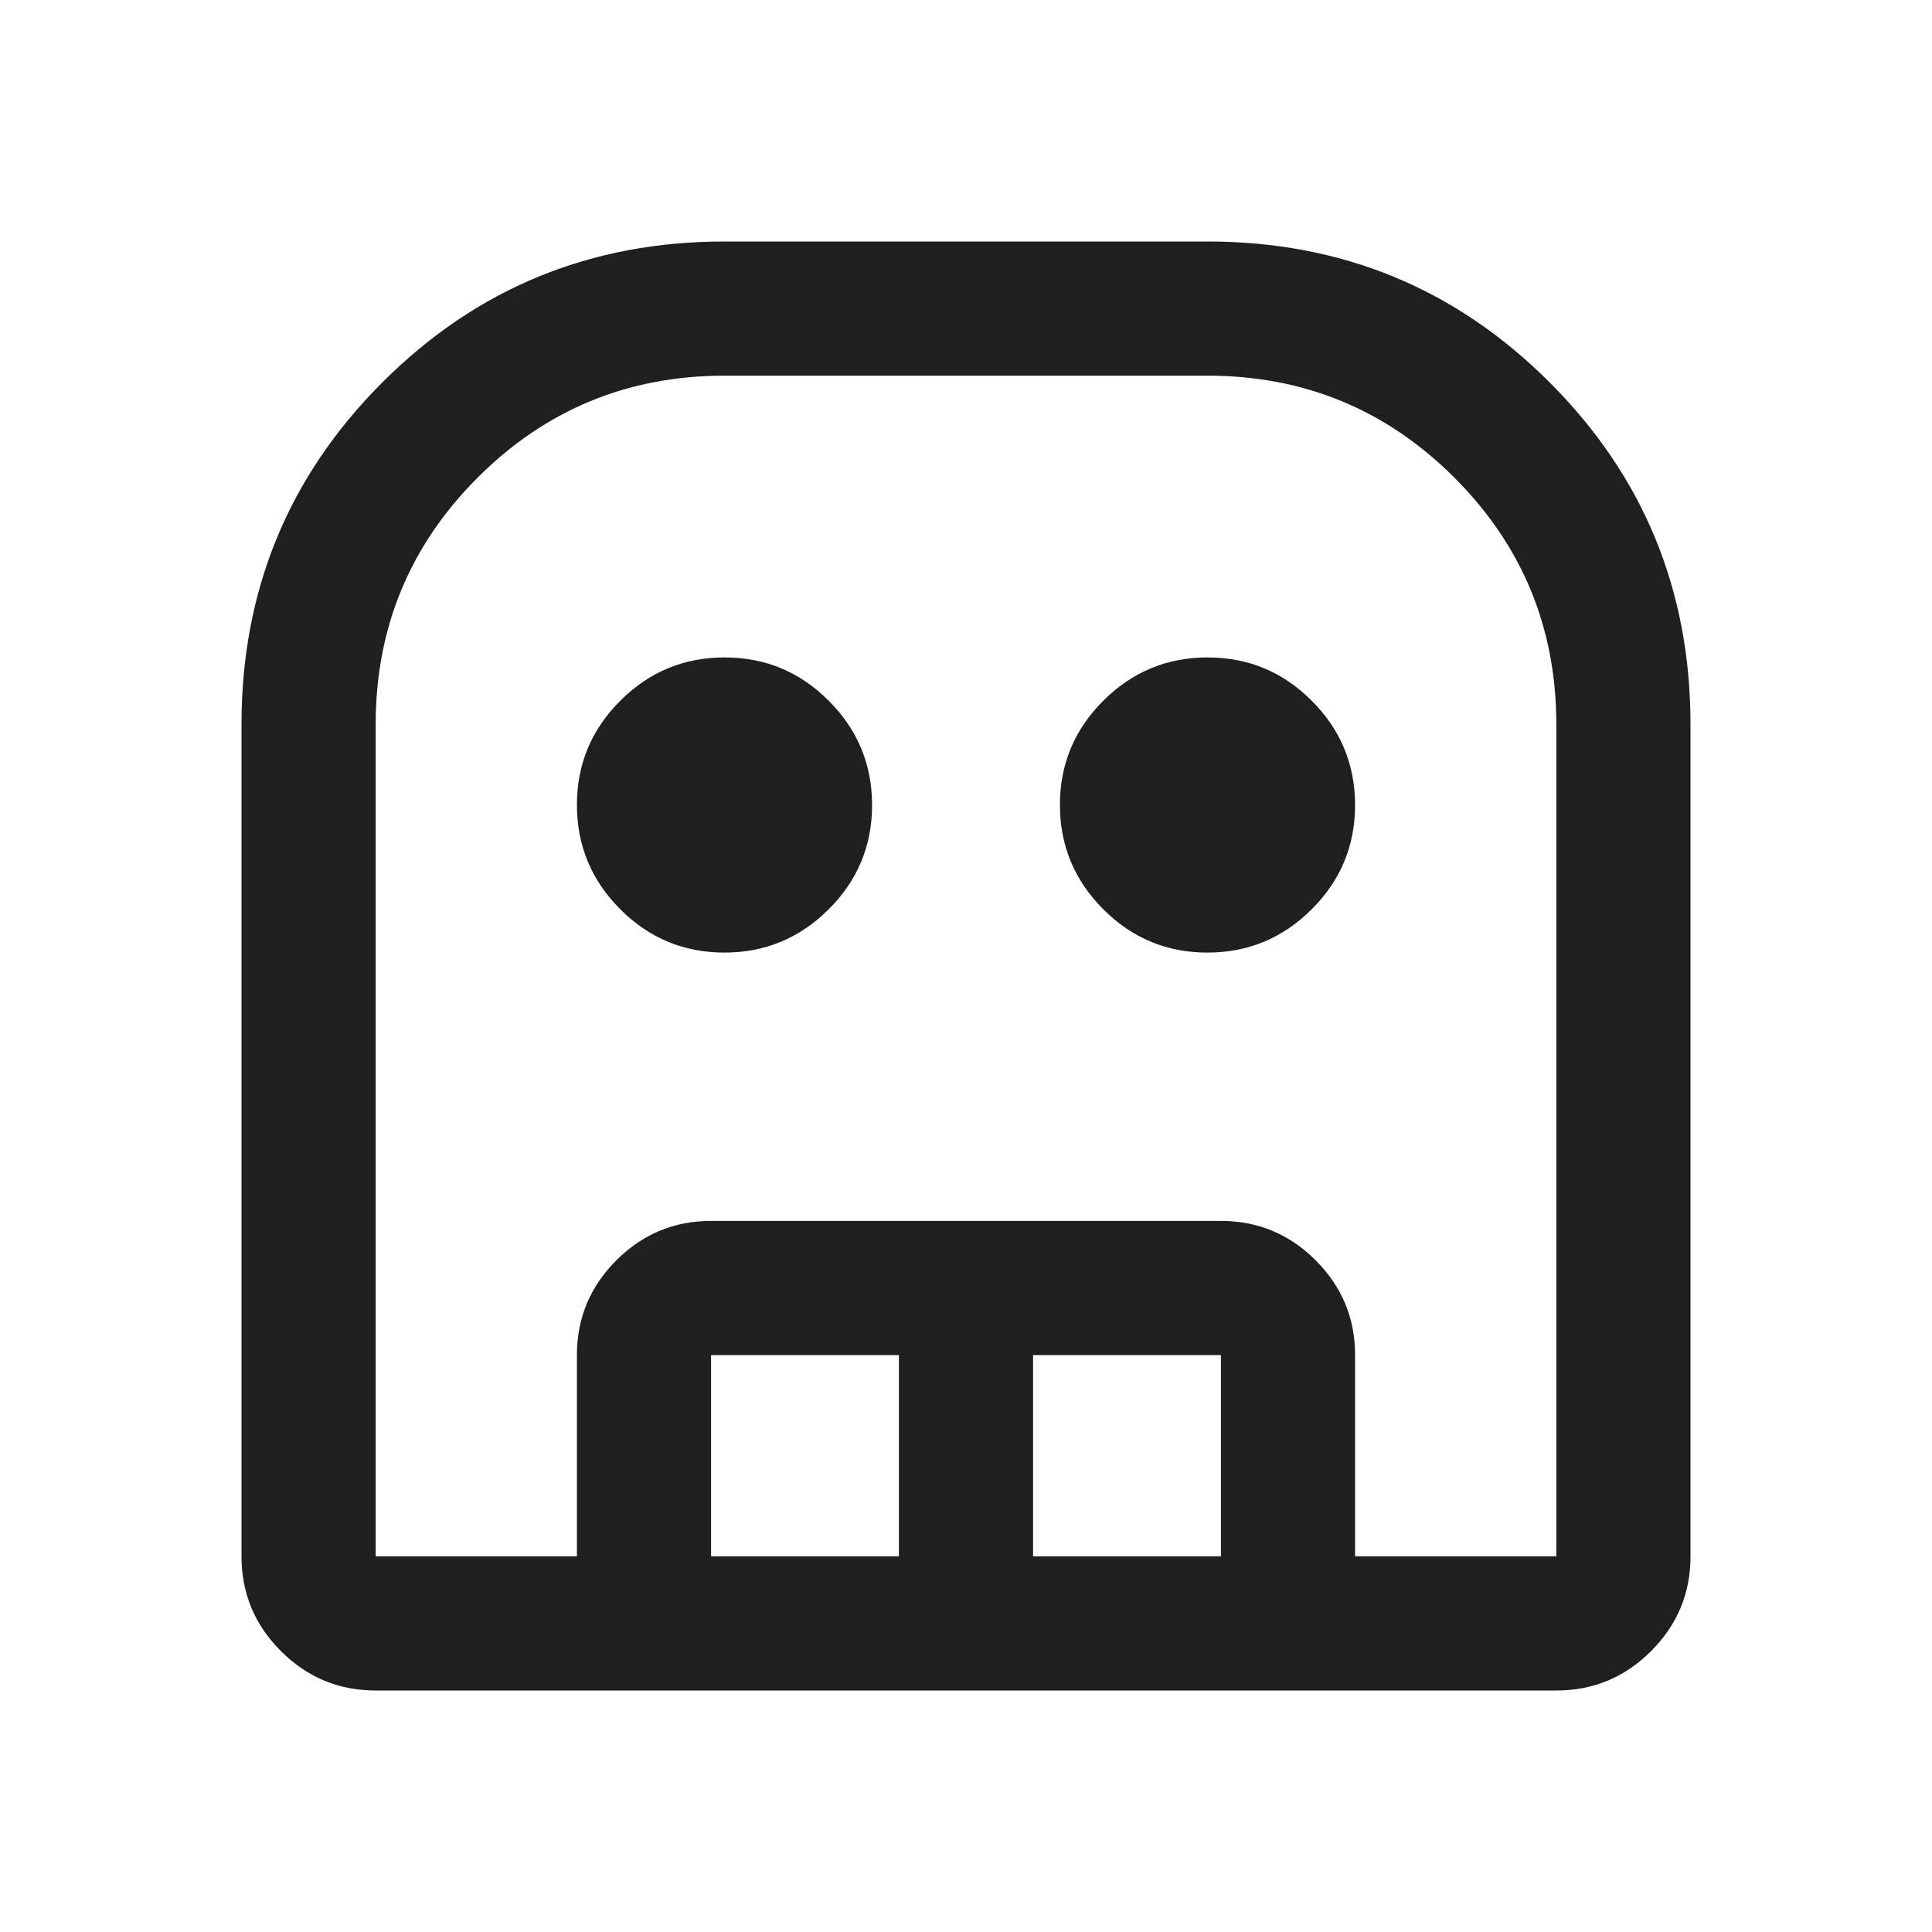 <svg xmlns="http://www.w3.org/2000/svg" height="40px" viewBox="0 -960 960 960" width="40px" fill="#1f1f1f"><path d="M186.67-120q-27.5 0-47.09-19.58Q120-159.17 120-186.67V-600q0-100 70-170t170-70h240q100 0 170 70t70 170v413.33q0 27.5-19.58 47.09Q800.83-120 773.33-120H186.67Zm0-66.67h586.66V-600q0-72-50.66-122.67Q672-773.33 600-773.33H360q-72 0-122.67 50.66Q186.67-672 186.67-600v413.33Zm173.27-300q-30.27 0-51.77-21.56-21.5-21.55-21.5-51.83 0-30.27 21.56-51.77 21.55-21.5 51.83-21.5 30.27 0 51.77 21.56 21.5 21.55 21.5 51.83 0 30.27-21.56 51.77-21.55 21.5-51.83 21.5Zm240 0q-30.27 0-51.77-21.56-21.5-21.55-21.5-51.83 0-30.27 21.56-51.77 21.55-21.5 51.83-21.5 30.27 0 51.77 21.56 21.5 21.55 21.5 51.83 0 30.27-21.56 51.77-21.55 21.5-51.83 21.5Zm-313.27 300v-100q0-27.5 19.58-47.08t47.08-19.58h253.34q27.5 0 47.08 19.58t19.58 47.08v100h-66.66v-100h-93.34v100h-66.66v-100h-93.34v100h-66.66Zm-100 0h586.66-586.66Z"/></svg>